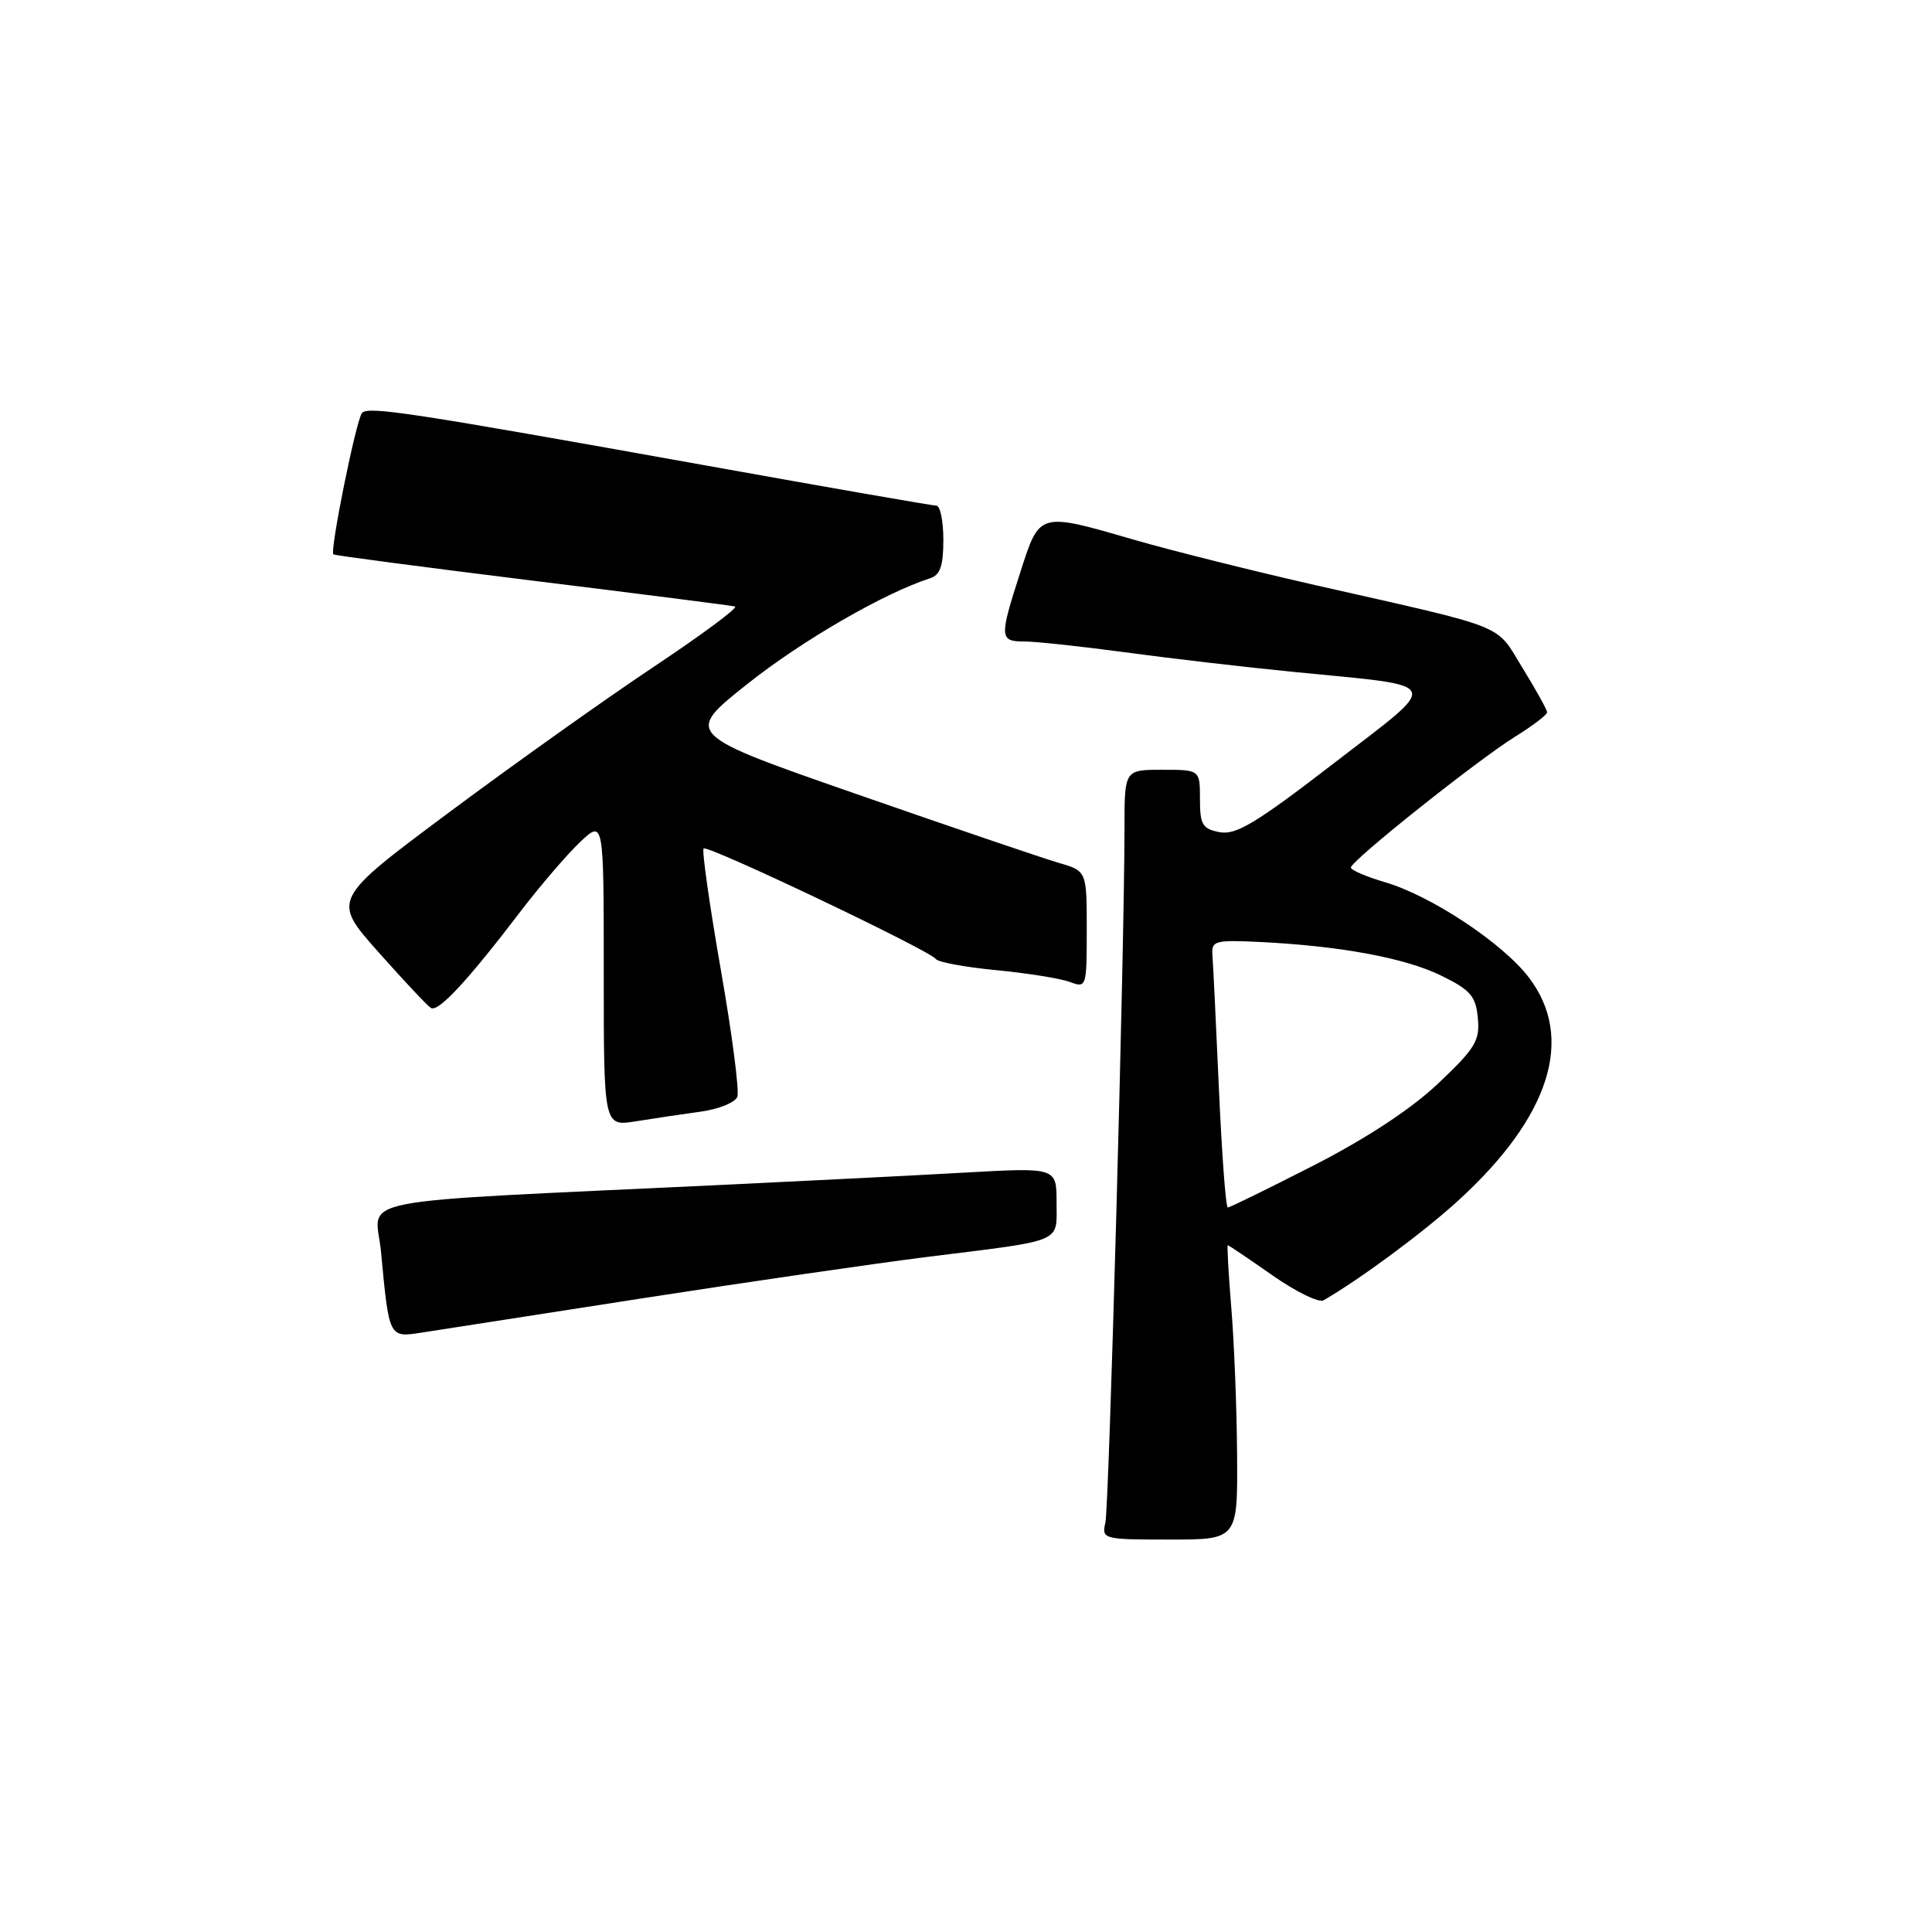 <?xml version="1.0" encoding="UTF-8" standalone="no"?>
<!DOCTYPE svg PUBLIC "-//W3C//DTD SVG 1.1//EN" "http://www.w3.org/Graphics/SVG/1.1/DTD/svg11.dtd" >
<svg xmlns="http://www.w3.org/2000/svg" xmlns:xlink="http://www.w3.org/1999/xlink" version="1.1" viewBox="0 0 256 256">
 <g >
 <path fill="currentColor"
d=" M 163.92 192.75 C 163.88 186.56 163.53 177.79 163.15 173.25 C 162.78 168.71 162.57 165.00 162.69 165.00 C 162.81 165.00 165.47 166.79 168.59 168.98 C 171.71 171.16 174.77 172.66 175.38 172.30 C 180.39 169.38 188.64 163.27 193.25 159.06 C 205.41 147.94 208.70 137.54 202.58 129.52 C 199.11 124.97 189.67 118.71 183.53 116.90 C 181.04 116.17 179.00 115.29 179.00 114.95 C 179.00 114.07 195.68 100.78 200.75 97.62 C 203.09 96.17 205.00 94.71 205.00 94.39 C 205.00 94.06 203.54 91.42 201.75 88.52 C 198.09 82.56 200.20 83.40 174.36 77.55 C 166.04 75.66 155.26 72.96 150.41 71.56 C 137.59 67.84 137.78 67.79 135.20 75.82 C 132.40 84.50 132.43 85.00 135.74 85.00 C 137.24 85.00 143.20 85.64 148.99 86.42 C 154.77 87.21 164.90 88.39 171.50 89.04 C 191.58 91.03 191.15 90.03 176.71 101.16 C 166.48 109.04 163.78 110.68 161.62 110.27 C 159.33 109.83 159.00 109.28 159.00 105.88 C 159.00 102.00 159.00 102.00 154.00 102.00 C 149.00 102.00 149.00 102.00 149.00 109.75 C 149.00 125.52 146.96 199.58 146.47 201.75 C 145.97 203.95 146.14 204.00 154.98 204.00 C 164.00 204.00 164.00 204.00 163.92 192.75 Z  M 85.00 172.05 C 99.03 169.87 116.12 167.39 123.00 166.53 C 141.15 164.27 140.00 164.76 140.00 159.33 C 140.00 154.69 140.00 154.69 127.75 155.38 C 121.01 155.76 106.72 156.48 96.00 156.99 C 44.74 159.43 49.79 158.45 50.49 165.89 C 51.55 177.25 51.54 177.25 55.79 176.59 C 57.83 176.27 70.97 174.23 85.00 172.05 Z  M 92.84 147.30 C 95.22 146.97 97.41 146.09 97.70 145.34 C 97.99 144.59 97.00 136.98 95.50 128.43 C 94.01 119.88 92.99 112.68 93.23 112.43 C 93.75 111.91 123.24 125.95 124.01 127.08 C 124.29 127.49 127.89 128.16 132.01 128.55 C 136.13 128.95 140.51 129.65 141.75 130.11 C 143.96 130.94 144.00 130.82 144.00 123.18 C 144.00 115.41 144.00 115.41 140.25 114.32 C 138.19 113.72 126.19 109.64 113.58 105.25 C 90.66 97.27 90.66 97.27 99.08 90.59 C 106.31 84.85 117.18 78.57 123.25 76.62 C 124.58 76.20 125.00 74.97 125.00 71.53 C 125.00 69.04 124.58 67.00 124.07 67.00 C 123.56 67.00 109.72 64.59 93.32 61.64 C 54.30 54.64 48.79 53.80 47.97 54.72 C 47.20 55.59 43.67 73.04 44.18 73.46 C 44.36 73.60 56.20 75.16 70.50 76.93 C 84.80 78.69 96.90 80.24 97.39 80.36 C 97.88 80.49 93.05 84.07 86.66 88.33 C 80.27 92.59 68.05 101.28 59.51 107.64 C 43.98 119.21 43.98 119.21 50.10 126.11 C 53.47 129.91 56.62 133.26 57.10 133.56 C 58.07 134.16 61.96 129.97 69.05 120.67 C 71.65 117.28 75.17 113.18 76.88 111.56 C 80.00 108.63 80.00 108.63 80.00 128.94 C 80.00 149.26 80.00 149.26 84.25 148.58 C 86.59 148.20 90.45 147.63 92.84 147.30 Z  M 161.51 144.25 C 161.13 135.59 160.74 127.60 160.65 126.50 C 160.51 124.66 161.02 124.53 167.00 124.82 C 177.65 125.35 186.22 126.94 191.00 129.29 C 194.85 131.18 195.55 131.99 195.82 134.89 C 196.11 137.89 195.50 138.90 190.57 143.56 C 186.99 146.95 181.10 150.82 174.08 154.42 C 168.07 157.49 162.95 160.00 162.69 160.00 C 162.42 160.00 161.90 152.91 161.51 144.25 Z "/>
</g>
</svg>